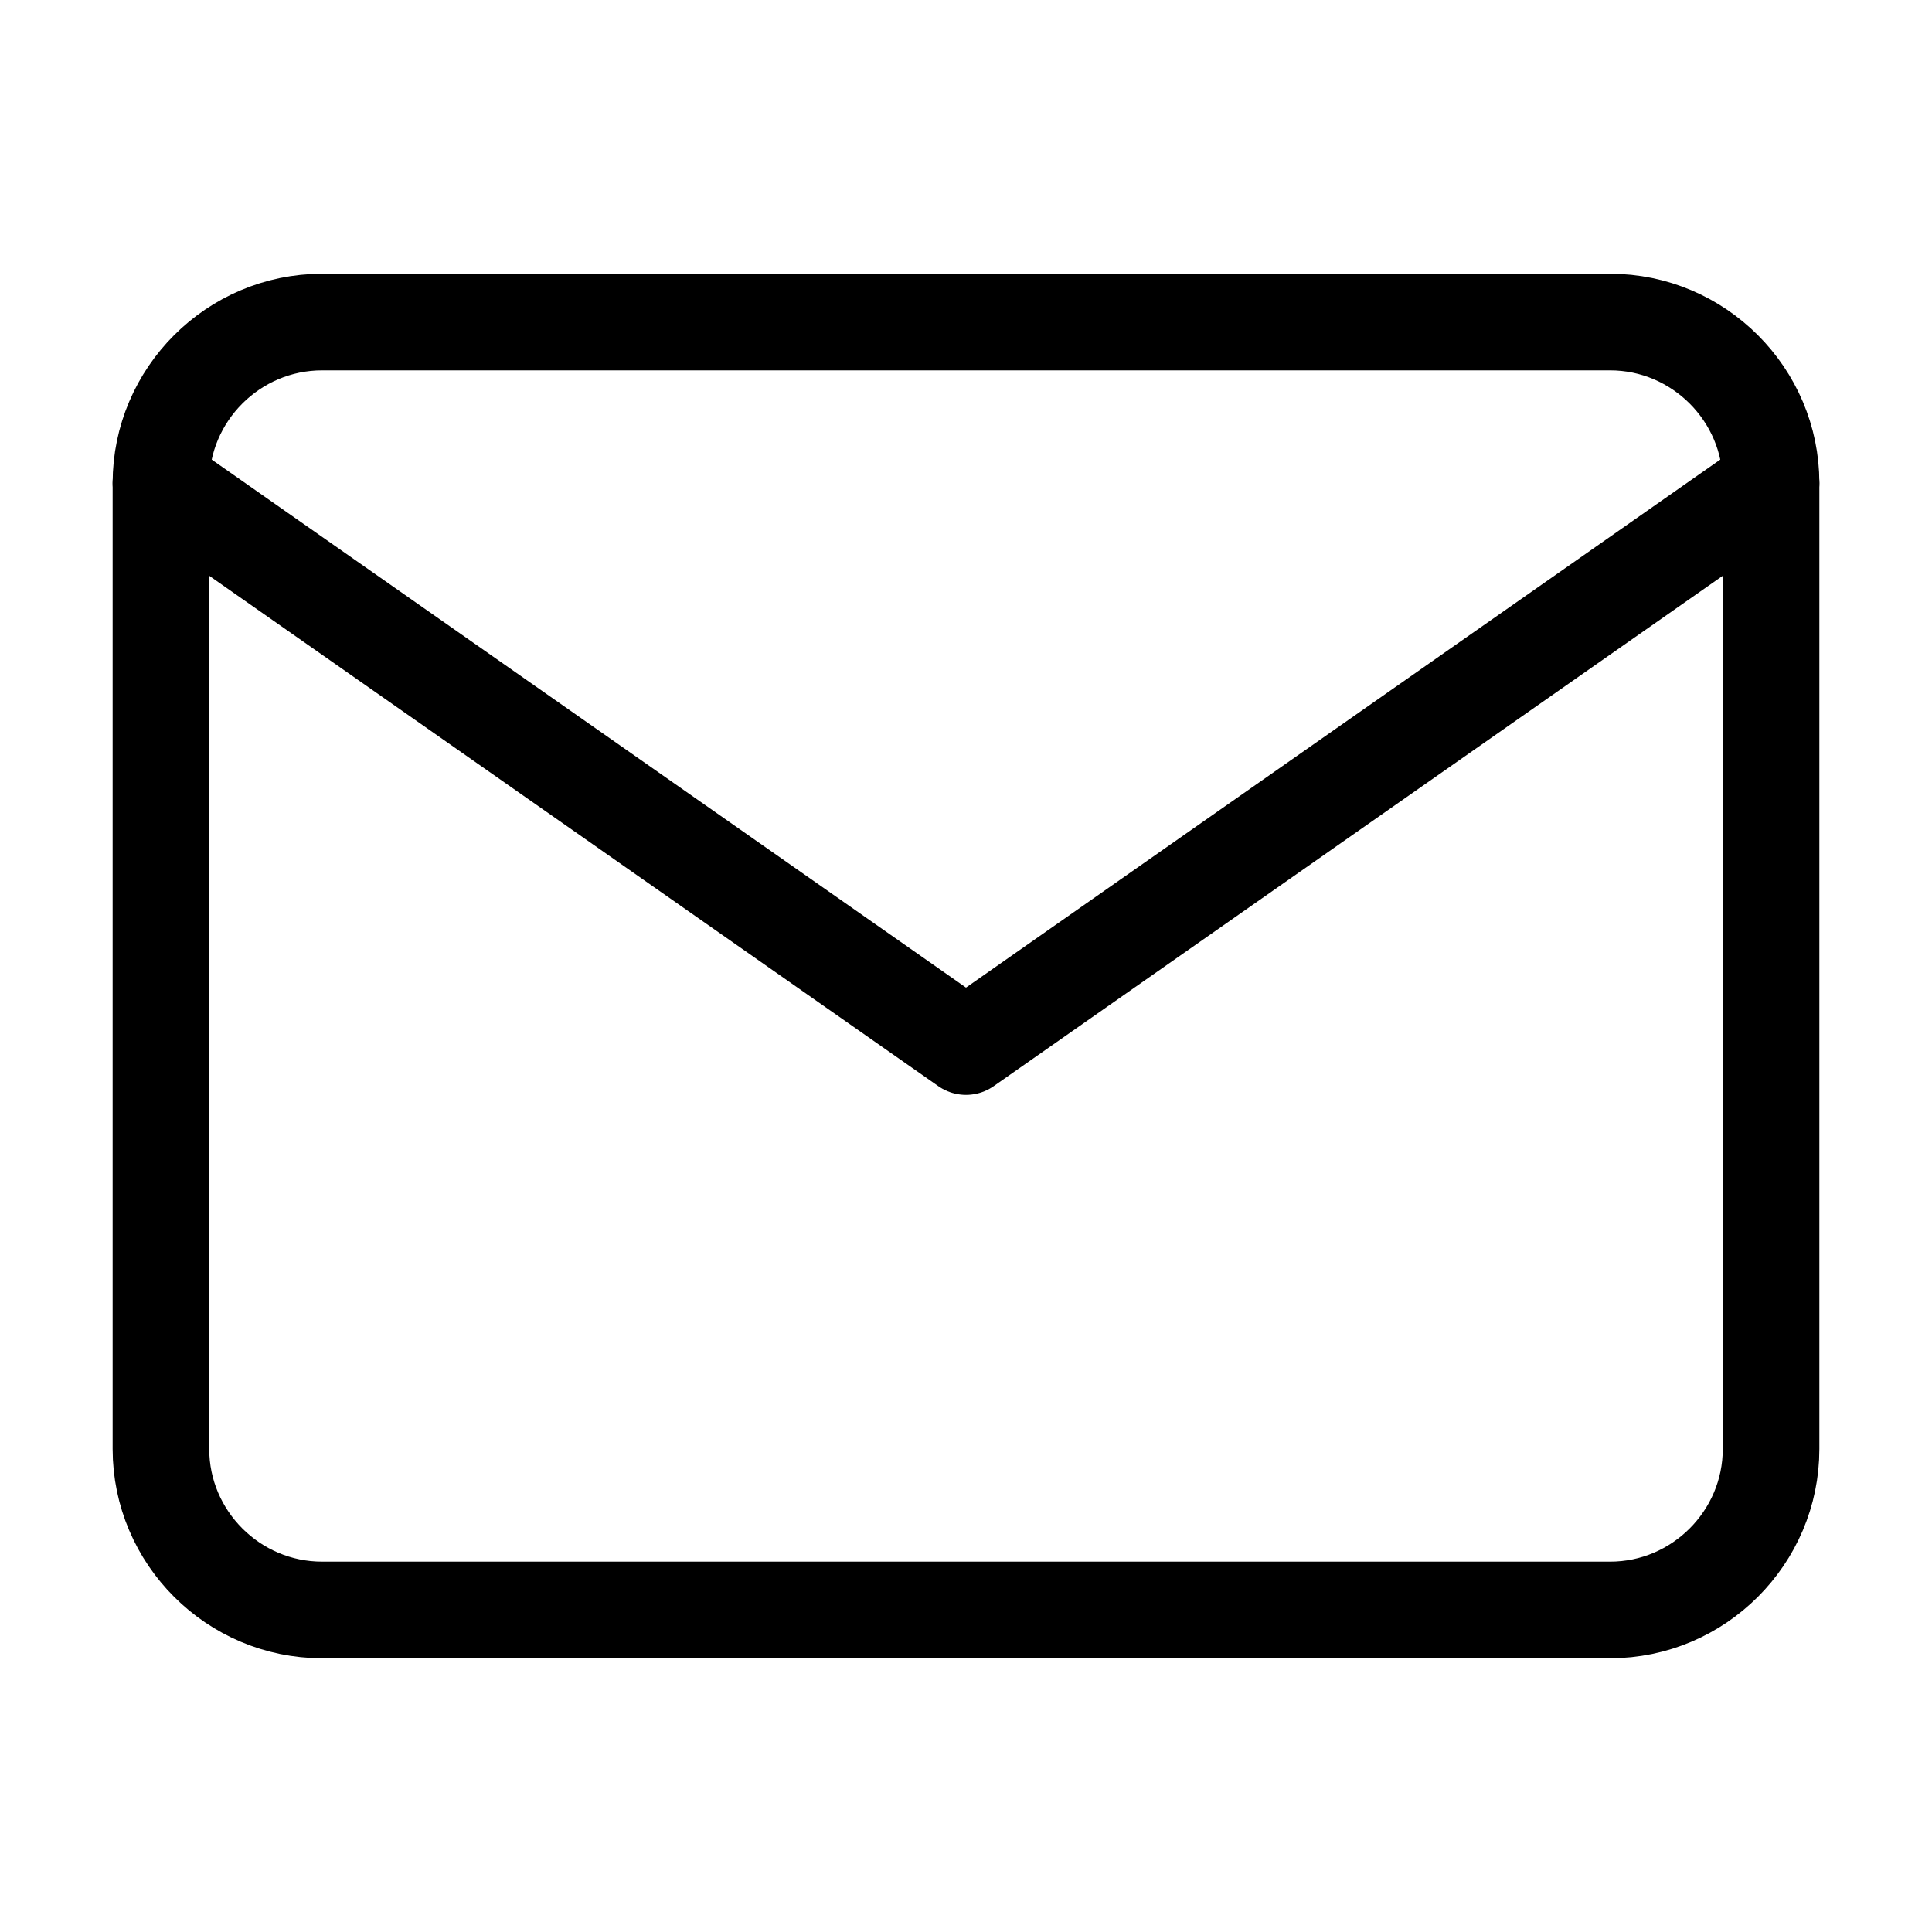 <svg width="10" height="10" viewBox="0 0 10 10" fill="none" xmlns="http://www.w3.org/2000/svg">
<path d="M1.667 1.667H8.334C8.792 1.667 9.167 2.042 9.167 2.5V7.5C9.167 7.958 8.792 8.333 8.334 8.333H1.667C1.208 8.333 0.833 7.958 0.833 7.5V2.5C0.833 2.042 1.208 1.667 1.667 1.667Z" stroke="black" stroke-width="0.5" stroke-linecap="round" stroke-linejoin="round"/>
<path d="M9.167 2.5L5 5.417L0.833 2.5" stroke="black" stroke-width="0.5" stroke-linecap="round" stroke-linejoin="round"/>
</svg>
